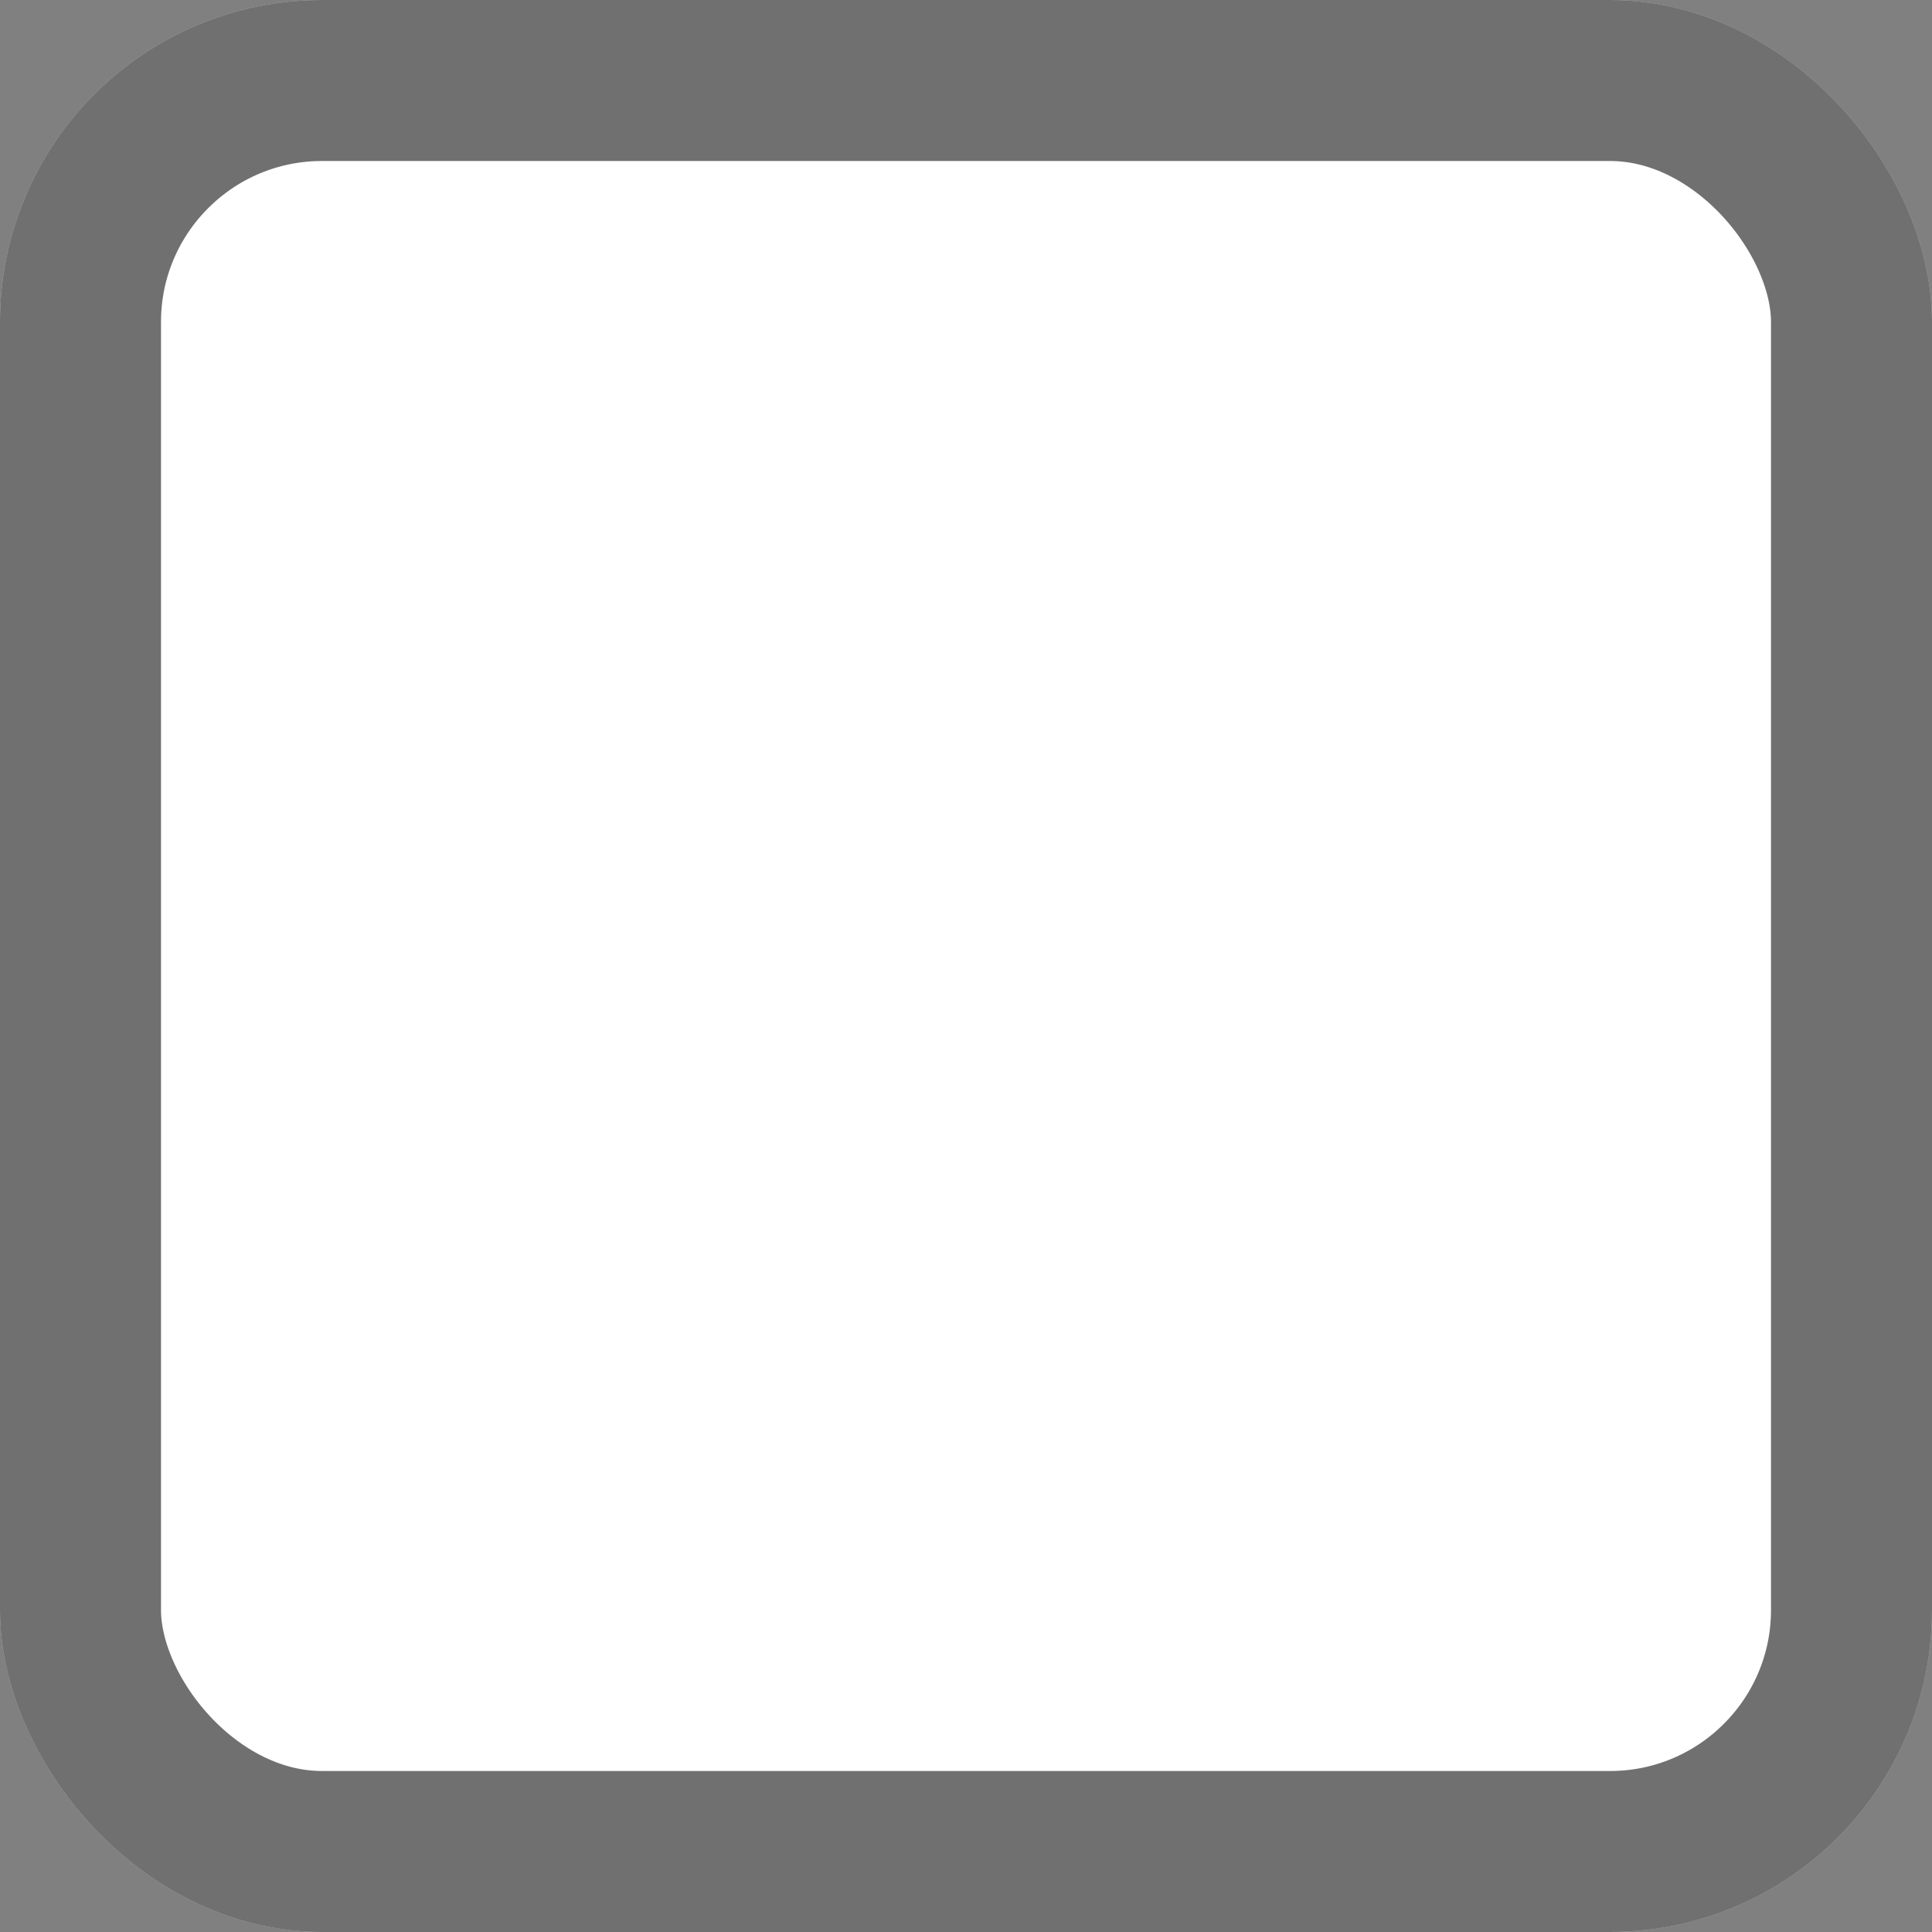 <svg width="24" height="24" viewBox="0 0 24 24" fill="none" xmlns="http://www.w3.org/2000/svg">
<rect x="0" y="0" width="24" height="24" fill="#808080" stroke="none"/>
<rect x="1" y="1" width="22" height="22" rx="3" fill="white"/>
<rect x="1" y="1" width="22" height="22" rx="3" stroke="white" stroke-width="2"/>
<rect x="1" y="1" width="22" height="22" rx="3" stroke="black" stroke-opacity="0.56" stroke-width="2"/>
</svg>
